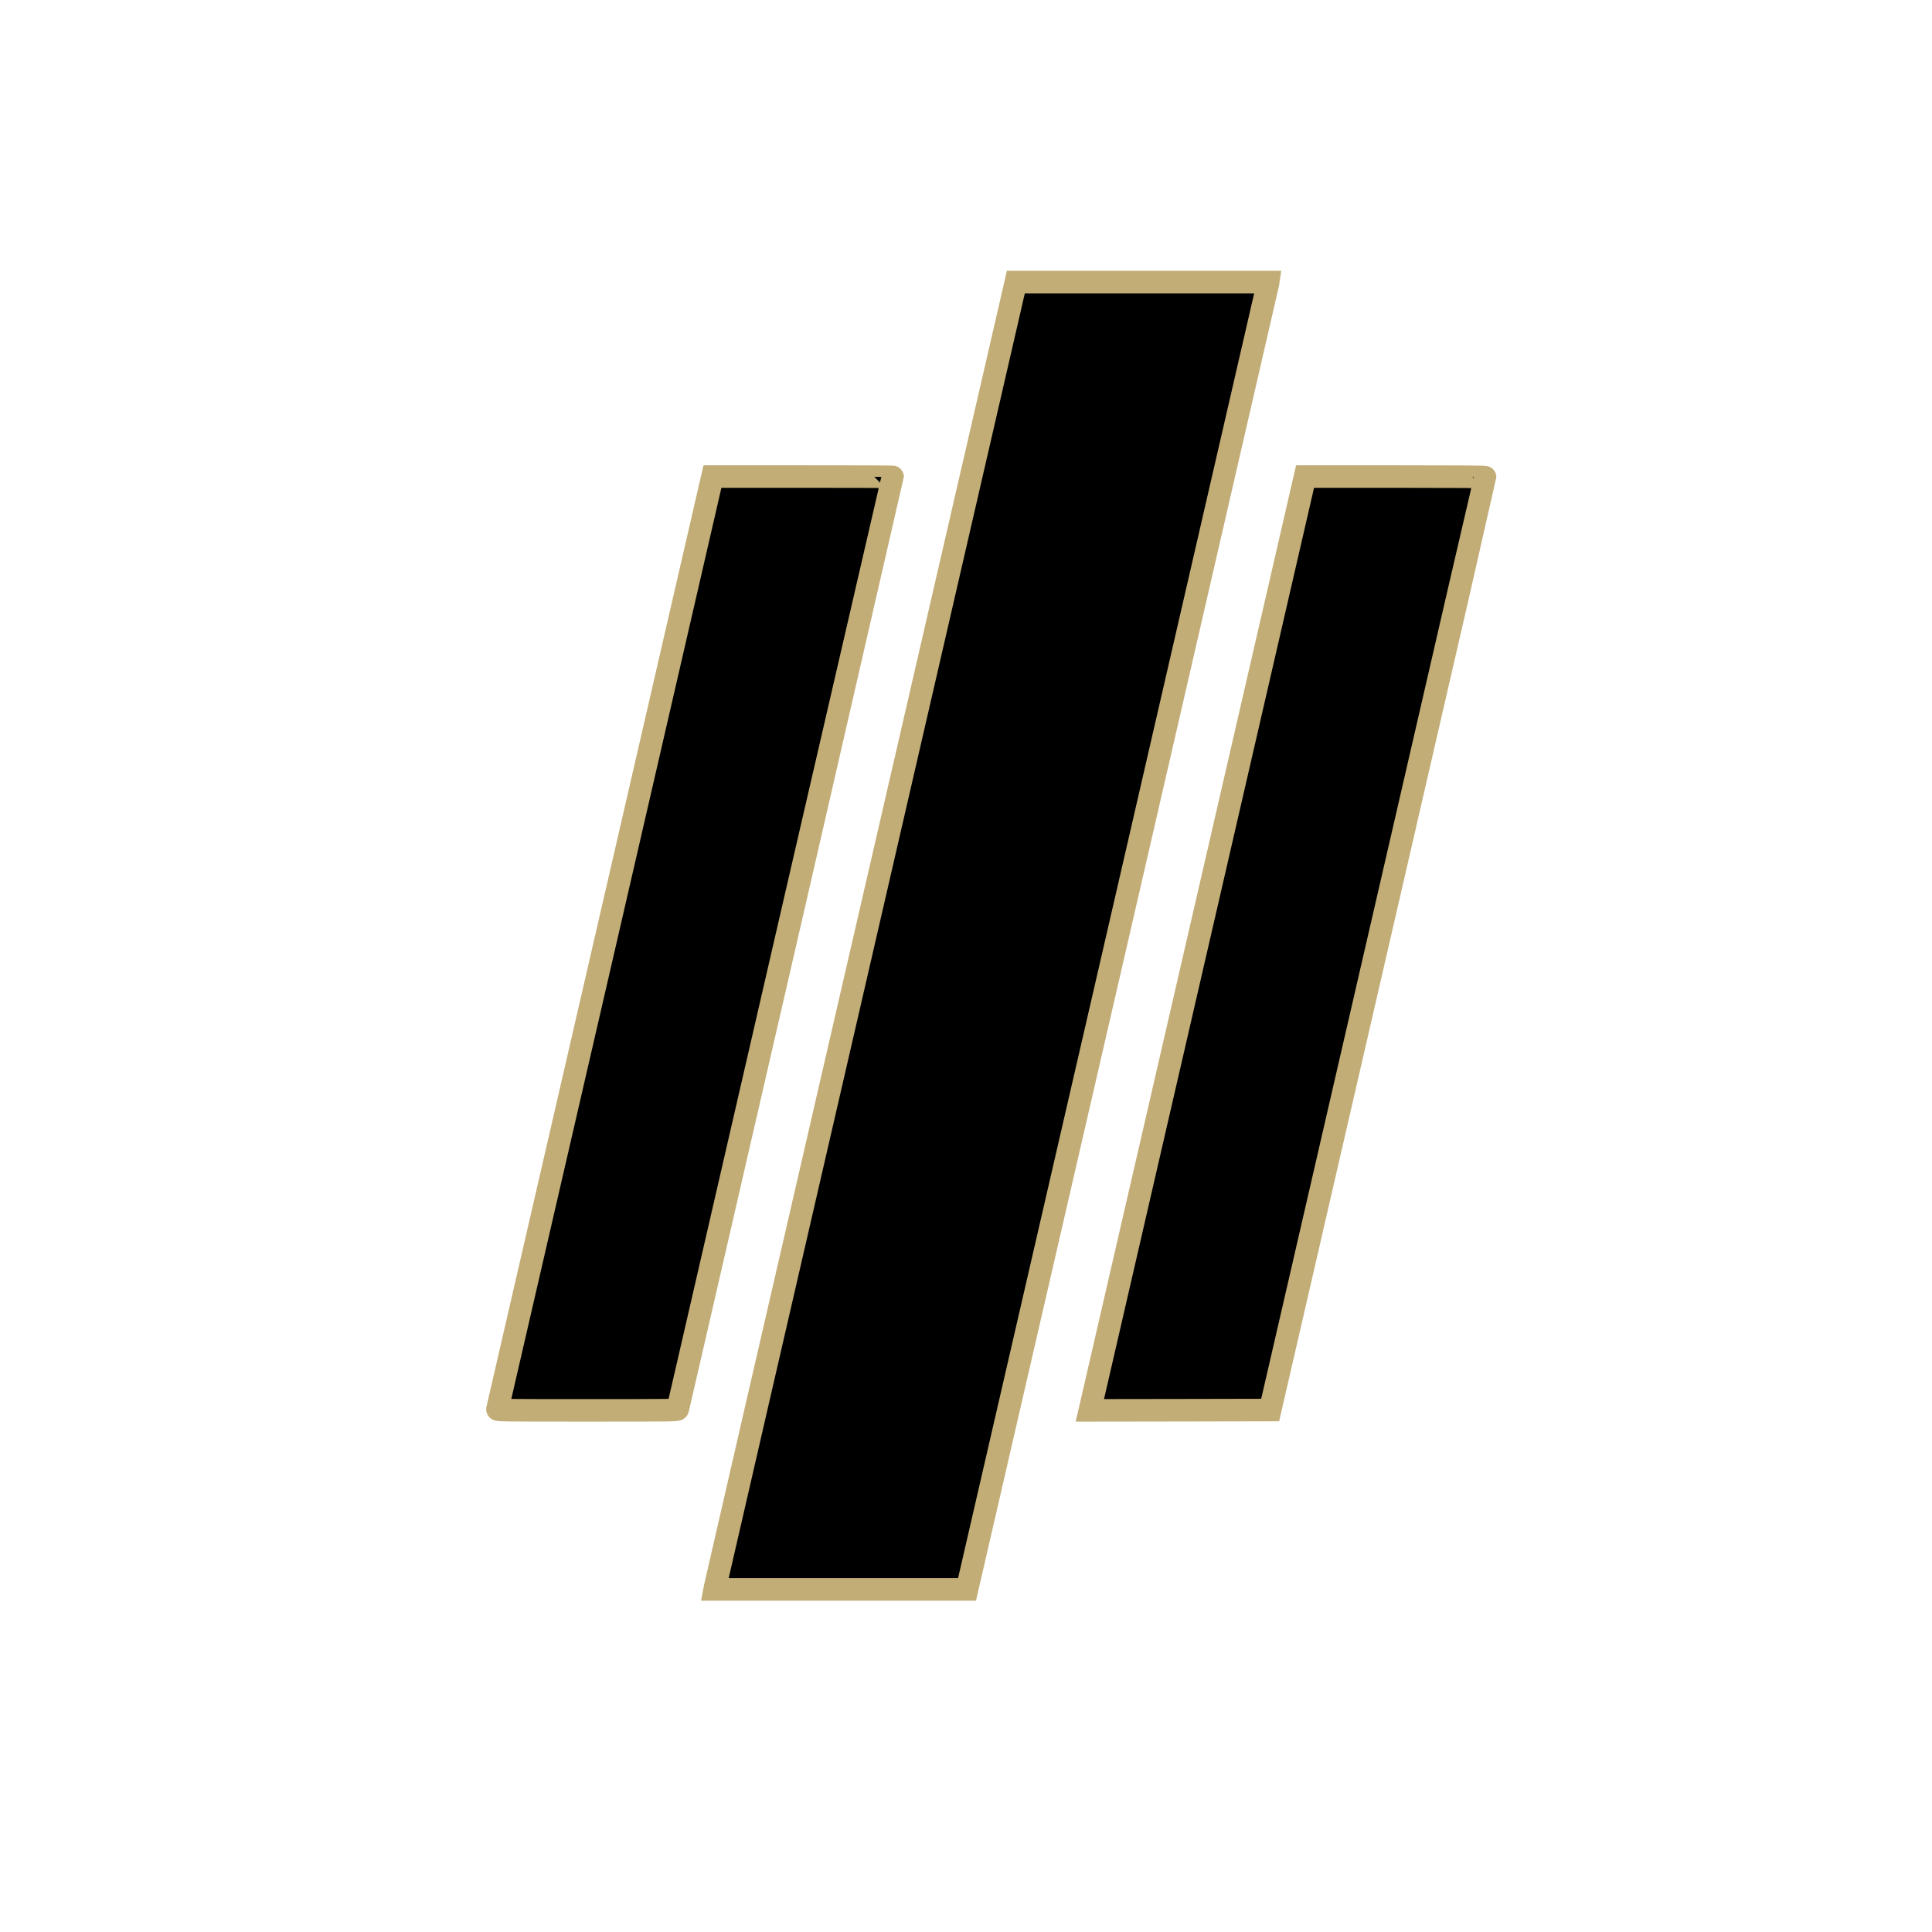 <svg version="1.0" xmlns="http://www.w3.org/2000/svg" viewBox="0 0 3000 3000" preserveAspectRatio="xMidYMid meet">

    <!-- Neon Glow Filter -->
    <defs>
        <filter id="neon-glow" x="-50%" y="-50%" width="200%" height="200%">
            <feGaussianBlur in="SourceGraphic" stdDeviation="800" result="blur"/>
            <feFlood flood-color="#C2AD77" result="glowColor"/>
            <feComposite in="glowColor" in2="blur" operator="in" result="neonGlow"/>
            <feMerge>
                <feMergeNode in="neonGlow"/>
                <feMergeNode in="SourceGraphic"/>
            </feMerge>
        </filter>
    </defs>

    <g transform="translate(0,3000) scale(0.1,-0.1)" fill="#ffffff" stroke="none">

        <!-- Path 1 -->
        <path id="1" fill="currentColor" stroke="#C2AD77" stroke-width="350" filter="url(#neon-glow)" d="M15518 24508 c-496 -2150 -3136 -13603 -3769 -16348 -352 -1526 -643 -2790 -646 -2808 l-6 -32 1960 0 1959 0 2334 10123 c1283 5567 2335 10134 2338 10150 l4 27 -1959 0 -1959 0 -256 -1112z"/>

        <!-- Path 2 -->
        <path id="2" fill="currentColor" stroke="#C2AD77" stroke-width="350" filter="url(#neon-glow)" d="M11051 22548 c-6 -29 -757 -3284 -1667 -7233 -910 -3949 -1657 -7188 -1660 -7197 -5 -17 66 -18 1395 -18 1324 0 1400 1 1405 18 2 9 75 321 160 692 85 371 835 3624 1665 7227 831 3604 1511 6555 1511 6558 0 3 -629 5 -1398 5 l-1399 0 -12 -52z"/>

        <!-- Path 3 -->
        <path id="3" fill="currentColor" stroke="#C2AD77" stroke-width="350" filter="url(#neon-glow)" d="M18627 15492 c-901 -3909 -1653 -7171 -1671 -7250 l-33 -142 1400 2 1400 3 308 1335 c169 734 920 3991 1668 7237 749 3247 1361 5907 1361 5913 0 7 -462 10 -1397 10 l-1398 0 -1638 -7108z"/>

    </g>
</svg>

